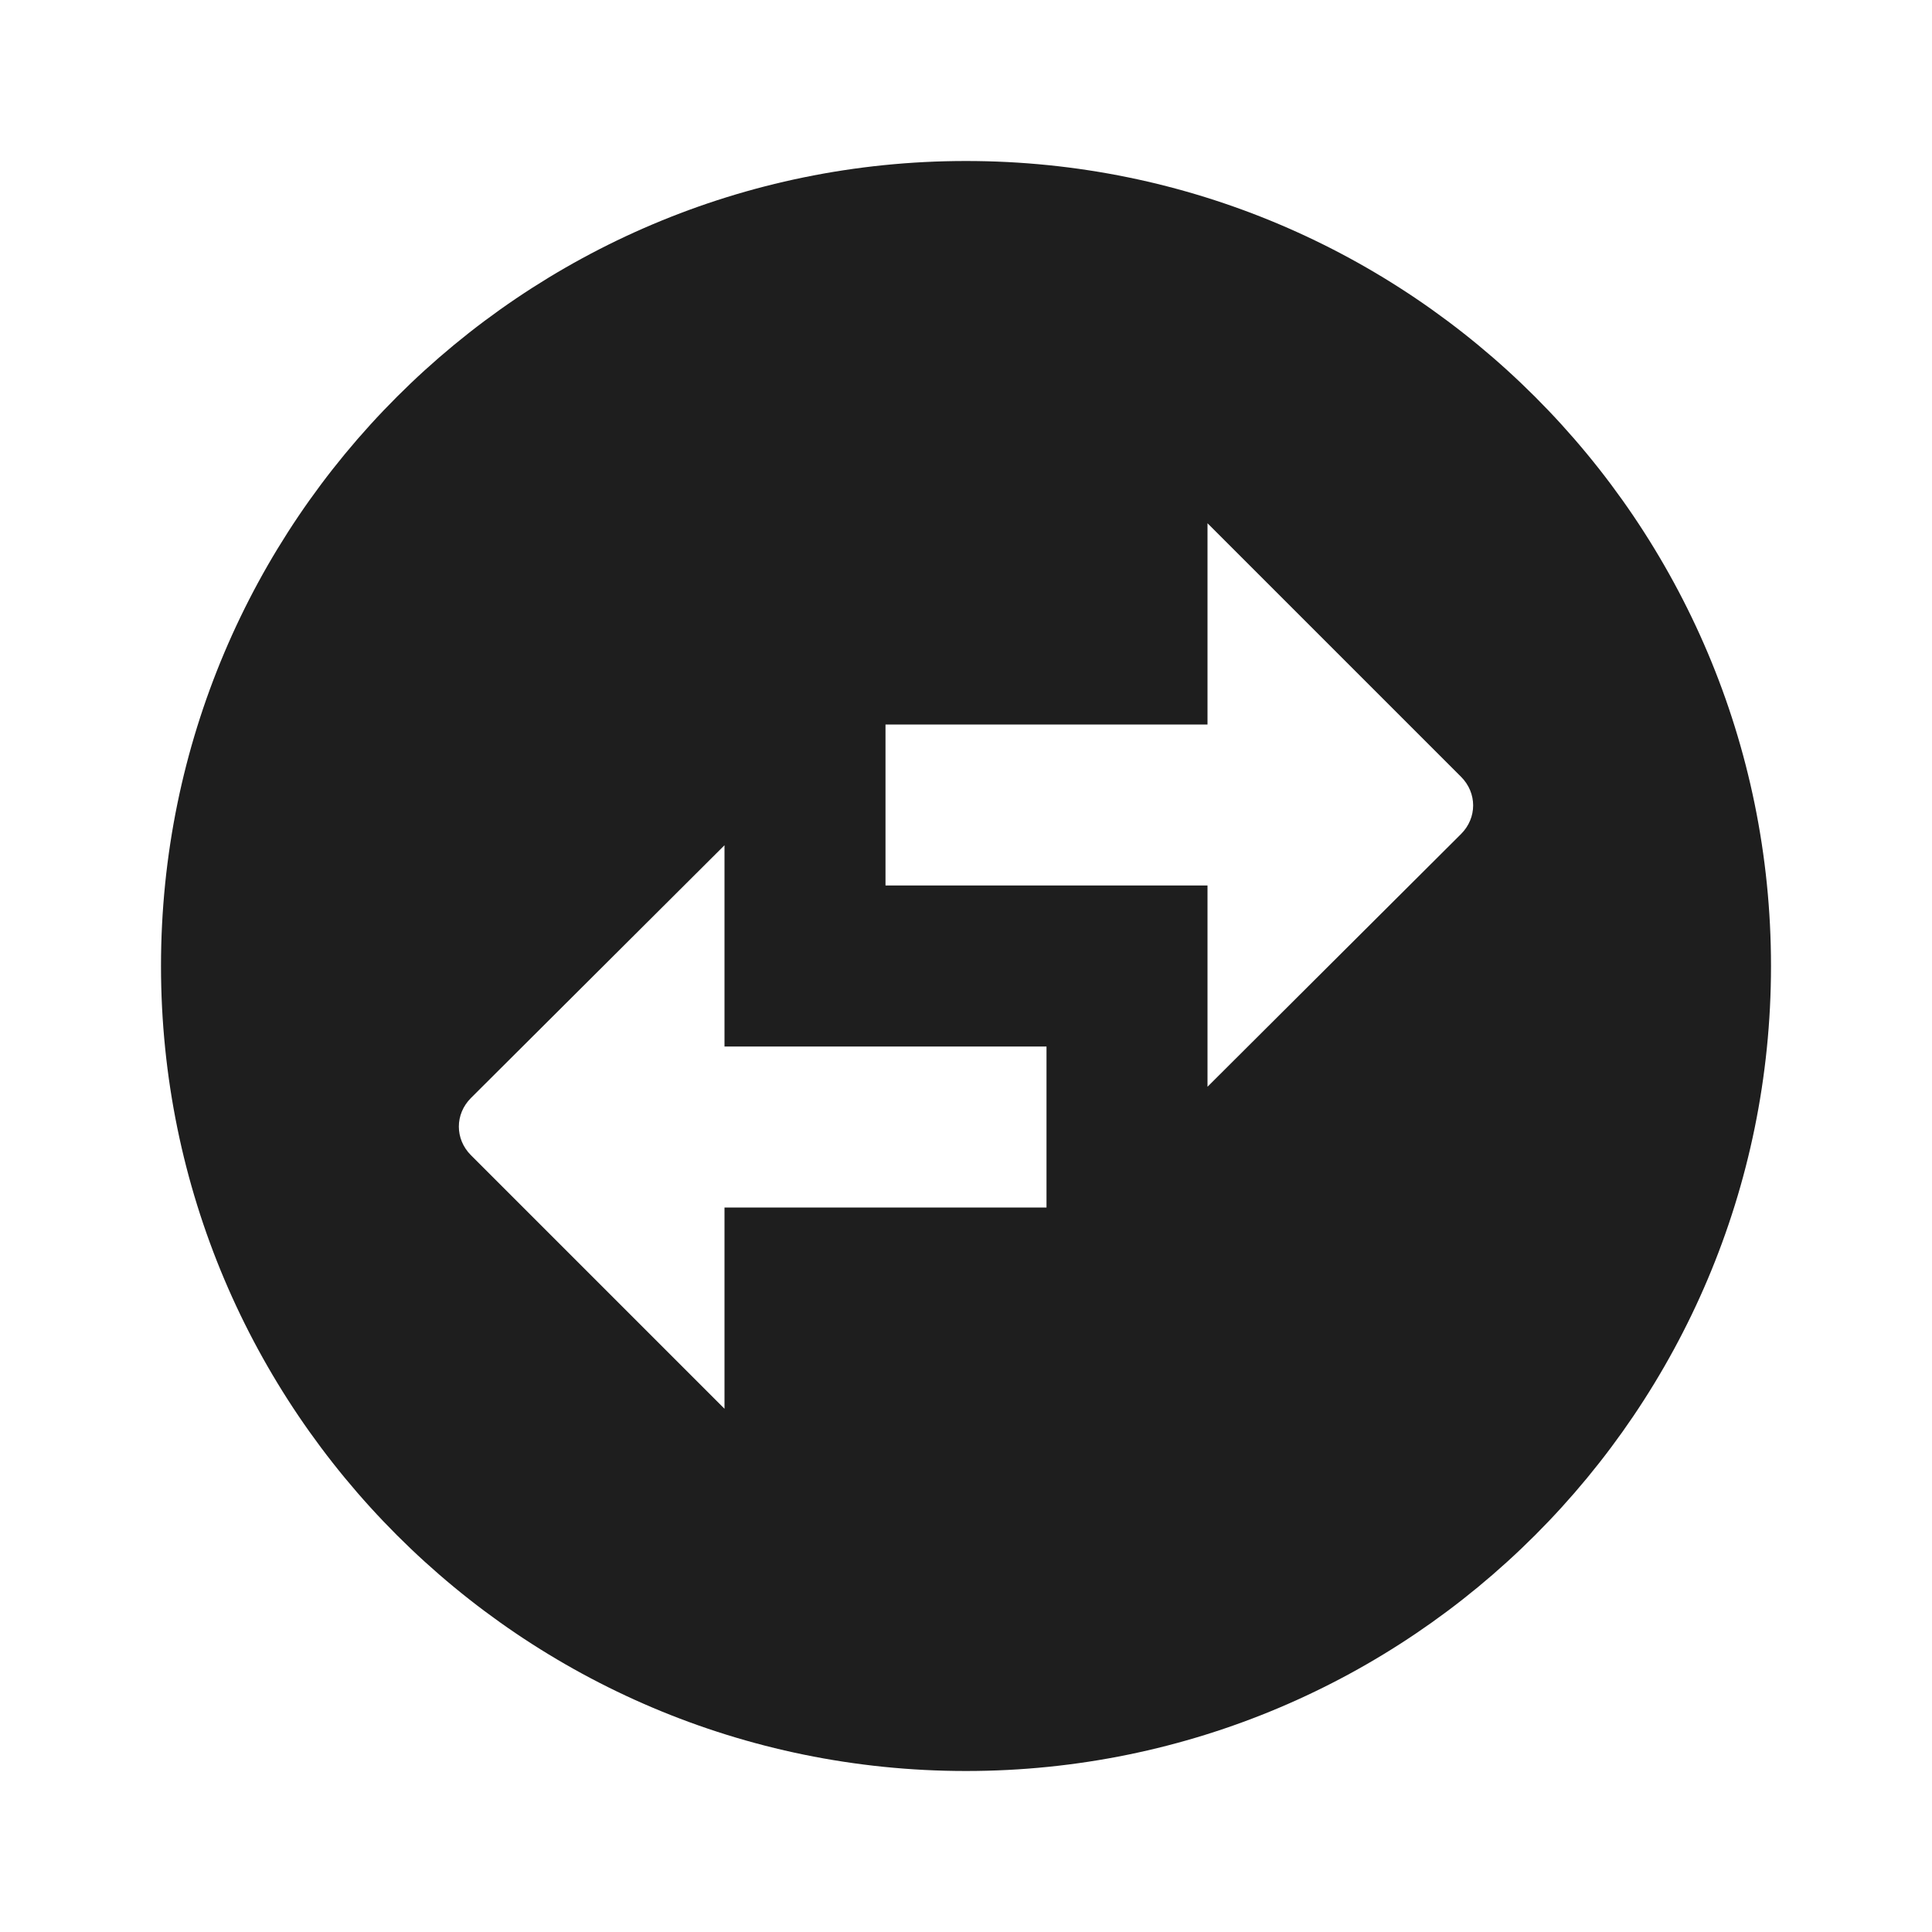 <?xml version="1.0" encoding="UTF-8"?>
<svg width="24px" height="24px" viewBox="0 0 24 24" version="1.1" xmlns="http://www.w3.org/2000/svg" xmlns:xlink="http://www.w3.org/1999/xlink">
    <!-- Generator: Sketch 53.2 (72643) - https://sketchapp.com -->
    <title>icon/action/swap_horizontal_circle_24px</title>
    <desc>Created with Sketch.</desc>
    <defs>
        <path d="M22,12 C22,6.48 17.52,2 12,2 C6.48,2 2,6.48 2,12 C2,17.52 6.48,22 12,22 C17.52,22 22,17.52 22,12 Z M15,6.5 L18.15,9.65 C18.35,9.85 18.35,10.16 18.15,10.36 L15,13.5 L15,11 L11,11 L11,9 L15,9 L15,6.5 Z M9,17.5 L5.85,14.35 C5.65,14.15 5.65,13.84 5.85,13.64 L9,10.5 L9,13 L13,13 L13,15 L9,15 L9,17.5 Z" id="path-1"></path>
    </defs>
    <g id="icon/action/swap_horizontal_circle_24px" stroke="none" stroke-width="1" fill="none" fill-rule="evenodd">
        <mask id="mask-2" fill="white">
            <use xlink:href="#path-1"></use>
        </mask>
        <use fill-opacity="0.88" fill="#000000" xlink:href="#path-1"></use>
    </g>
</svg>
